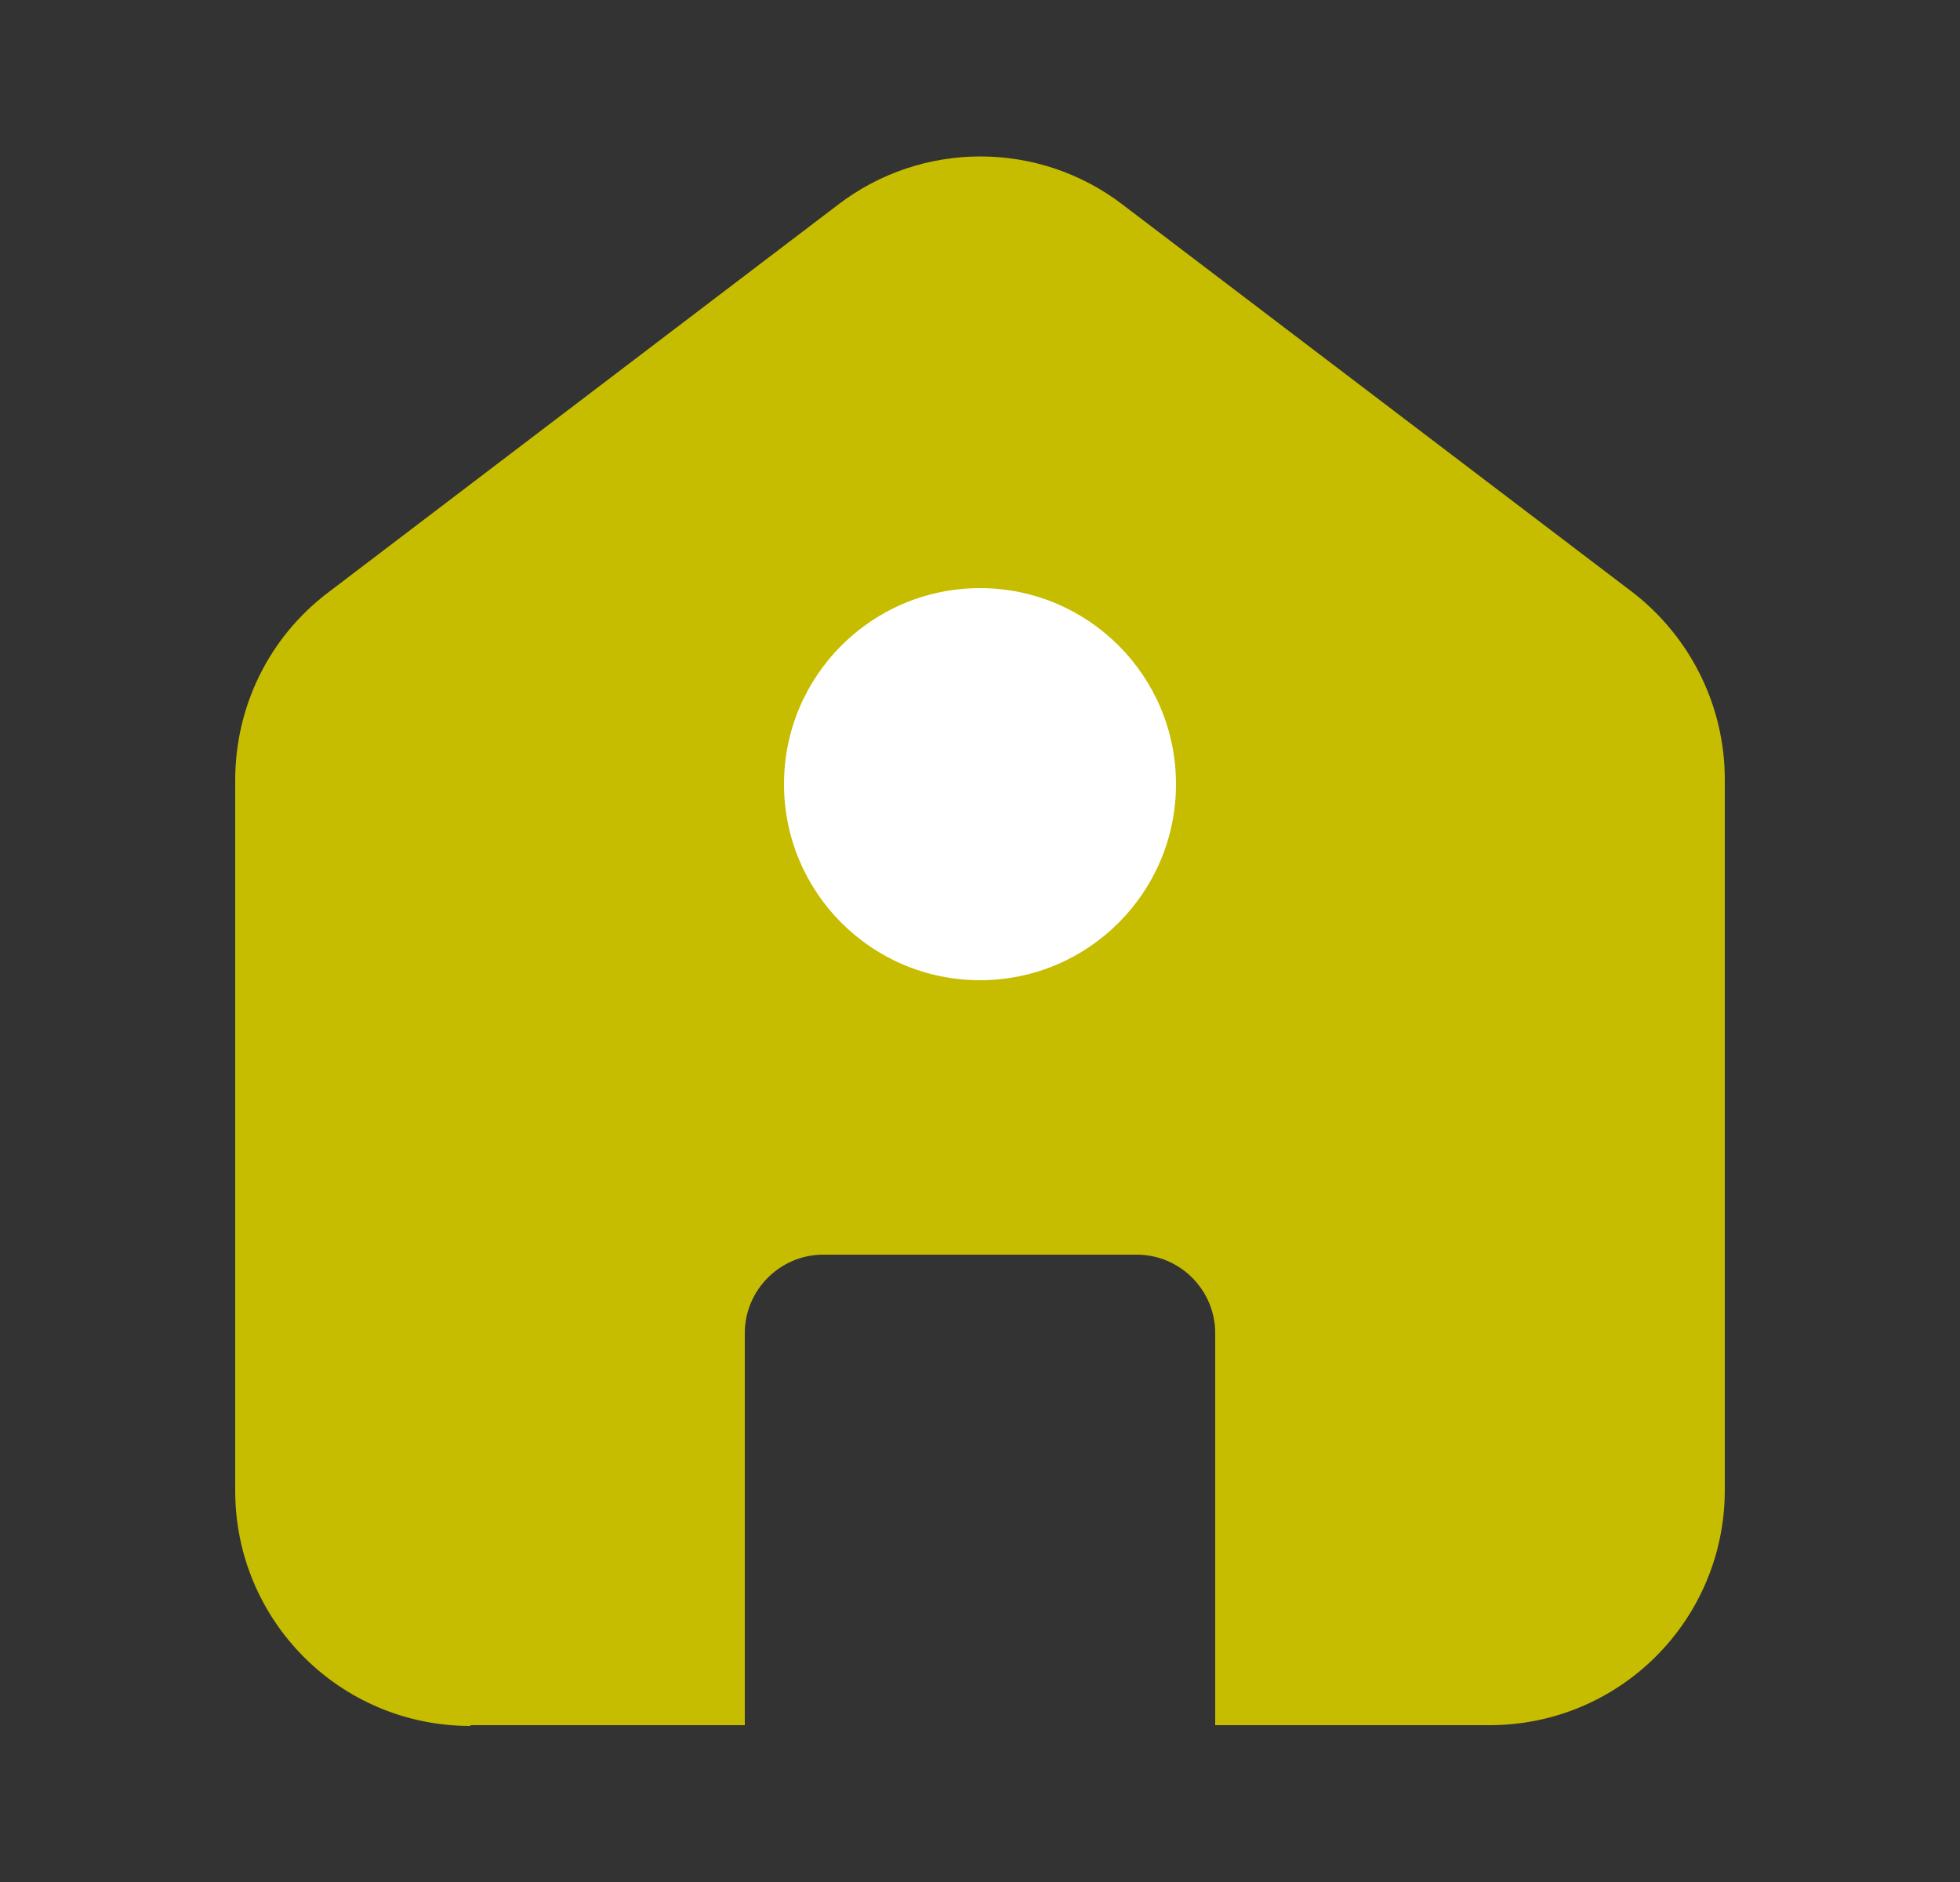 <svg width="25" height="24" viewBox="0 0 25 24" fill="none" xmlns="http://www.w3.org/2000/svg">
<rect x="0" y="0" width="25" height="24" fill="#333333" stroke="none"/>
<path d="M6 22H9.5V17C9.5 16.45 9.95 16 10.5 16H14.5C15.05 16 15.5 16.45 15.5 17V22H19C20.66 22 22 20.66 22 19V9.94C22 9 21.56 8.12 20.82 7.55L14.32 2.61C13.25 1.79 11.76 1.79 10.69 2.61L4.18 7.56C3.43 8.13 3 9.01 3 9.95V19.01C3 20.67 4.34 22.01 6 22.01V22Z" fill="#C6BC00"/>
<path d="M12.5 12.5C13.881 12.5 15 11.381 15 10C15 8.619 13.881 7.5 12.5 7.5C11.119 7.5 10 8.619 10 10C10 11.381 11.119 12.5 12.5 12.5Z" fill="white"/>
</svg>

